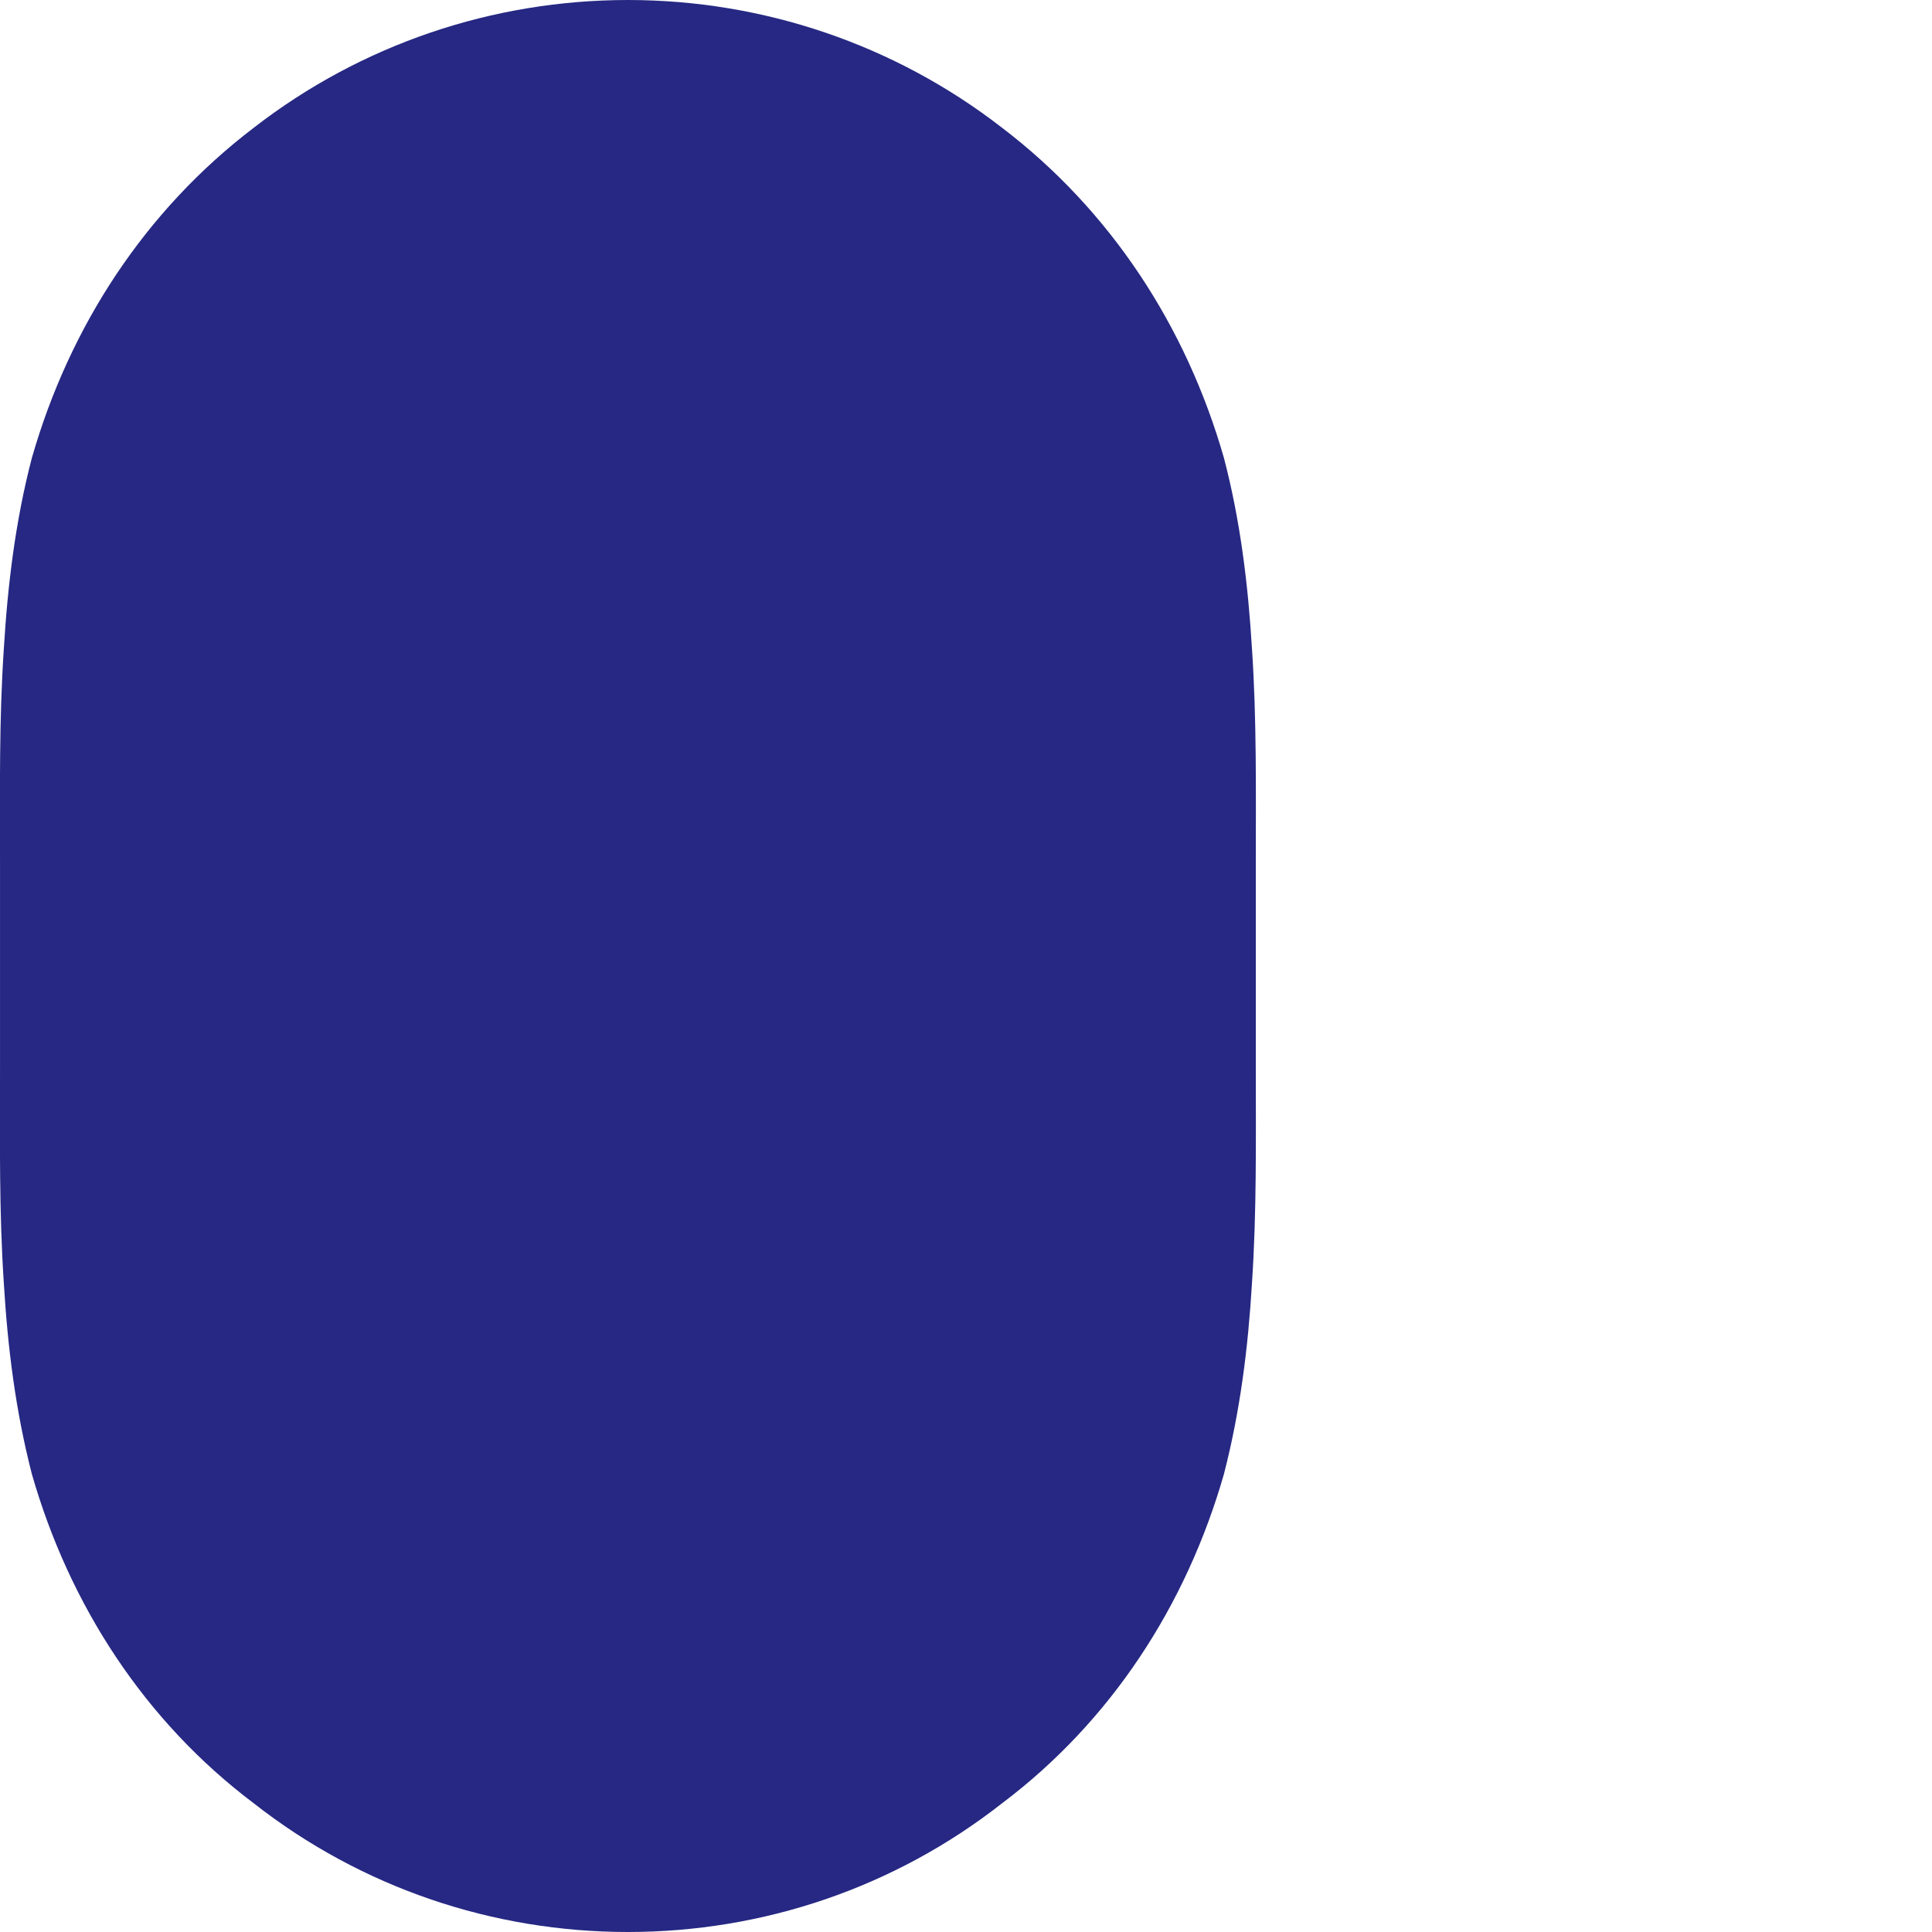 <svg width="2" height="2" viewBox="0 0 2 2" fill="none" xmlns="http://www.w3.org/2000/svg">
<path fill-rule="evenodd" clip-rule="evenodd" d="M1.267 0.474C1.228 0.338 1.15 0.218 1.037 0.132C0.926 0.046 0.79 0 0.65 0C0.51 0 0.374 0.046 0.263 0.132C0.15 0.218 0.072 0.338 0.033 0.474C0.016 0.539 0.008 0.605 0.004 0.671C-0.001 0.745 1.71901e-05 0.819 1.71901e-05 0.892V0.893V1.106V1.107C1.71901e-05 1.181 -0.001 1.254 0.004 1.329C0.008 1.395 0.016 1.46 0.033 1.526C0.072 1.662 0.15 1.782 0.263 1.867C0.374 1.954 0.51 2 0.65 2C0.79 2 0.926 1.954 1.037 1.867C1.15 1.782 1.228 1.662 1.267 1.526C1.284 1.46 1.292 1.395 1.296 1.329C1.301 1.254 1.3 1.181 1.3 1.107V0.892C1.3 0.819 1.301 0.745 1.296 0.671C1.292 0.605 1.284 0.539 1.267 0.474V0.474Z" fill="#262883"/>
</svg>
